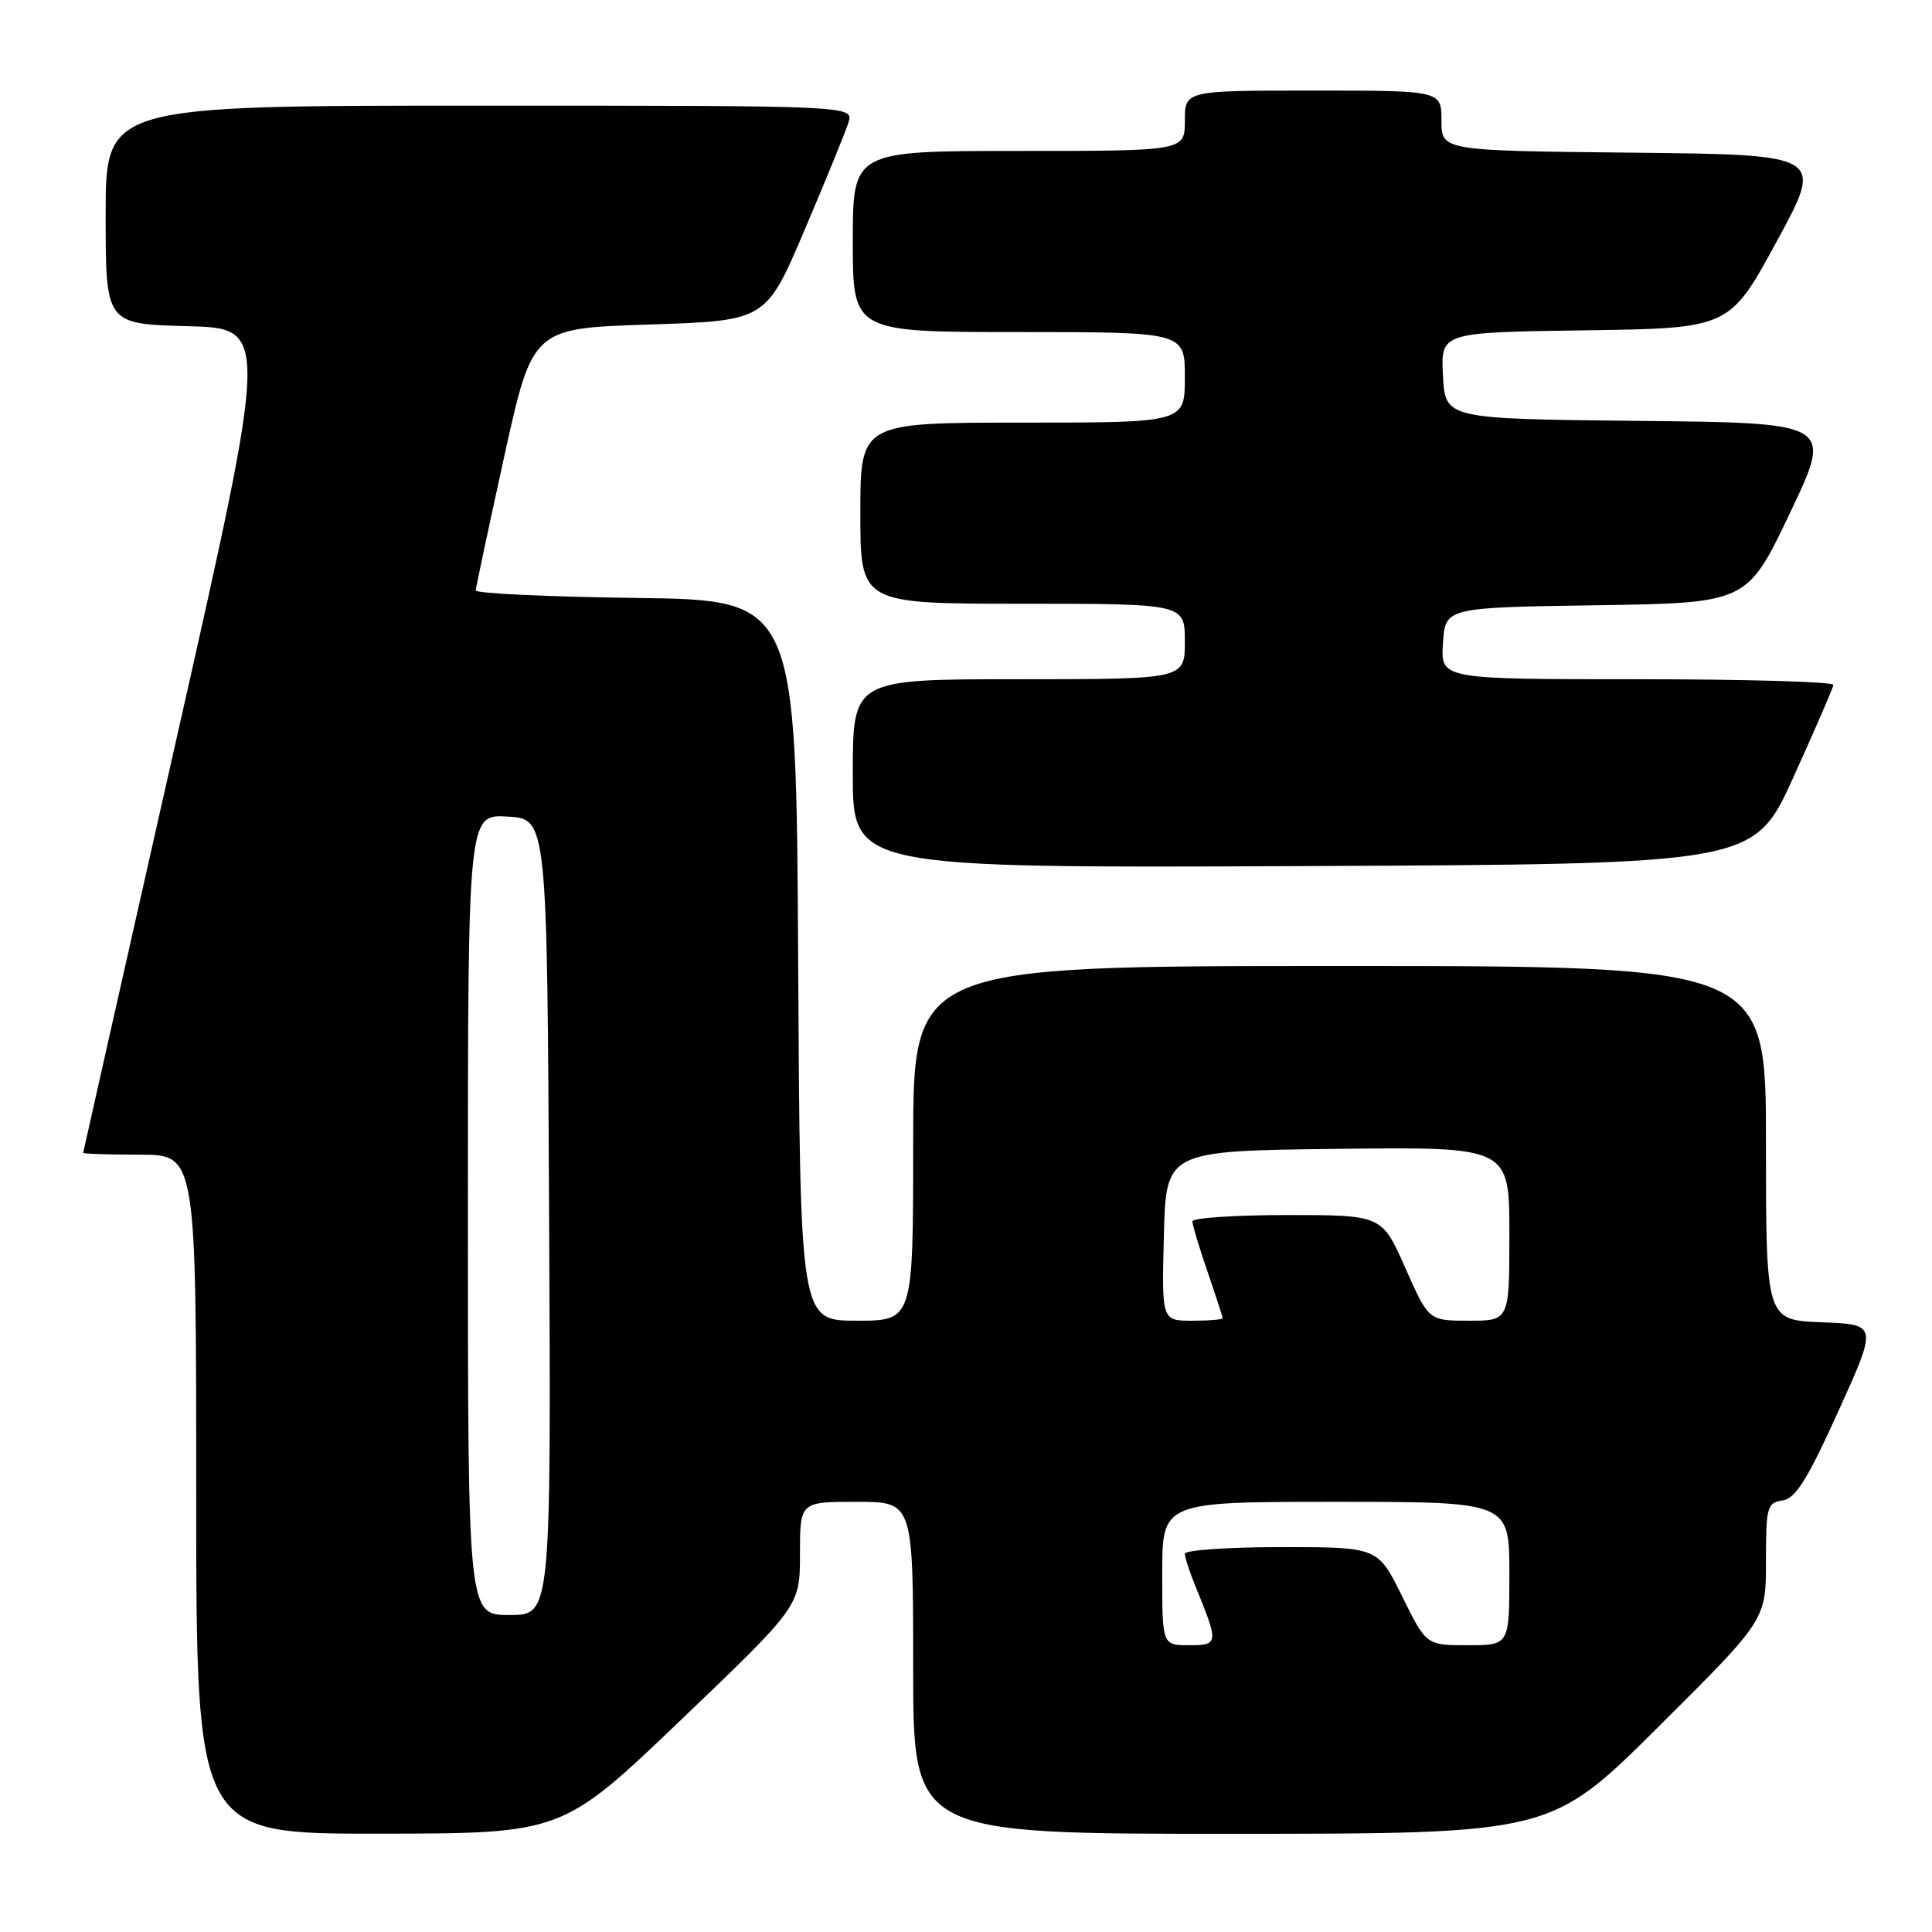 <?xml version="1.0" encoding="UTF-8" standalone="no"?>
<!DOCTYPE svg PUBLIC "-//W3C//DTD SVG 1.1//EN" "http://www.w3.org/Graphics/SVG/1.1/DTD/svg11.dtd" >
<svg xmlns="http://www.w3.org/2000/svg" xmlns:xlink="http://www.w3.org/1999/xlink" version="1.1" viewBox="0 0 256 256">
 <g >
 <path fill="currentColor"
d=" M 90.25 227.88 C 106.00 212.81 106.00 212.81 106.00 205.90 C 106.00 199.00 106.00 199.00 113.50 199.00 C 121.00 199.00 121.00 199.00 121.00 221.00 C 121.00 243.00 121.00 243.00 163.25 242.99 C 205.50 242.98 205.50 242.98 219.75 228.81 C 234.00 214.64 234.00 214.64 234.00 206.89 C 234.00 199.68 234.15 199.12 236.19 198.82 C 237.92 198.57 239.48 196.07 243.59 187.00 C 248.80 175.50 248.80 175.50 241.40 175.21 C 234.00 174.92 234.00 174.92 234.00 151.46 C 234.00 128.00 234.00 128.00 177.50 128.00 C 121.00 128.00 121.00 128.00 121.00 151.50 C 121.00 175.00 121.00 175.00 113.51 175.00 C 106.02 175.00 106.02 175.00 105.76 127.25 C 105.50 79.50 105.50 79.50 84.25 79.23 C 72.56 79.08 63.02 78.63 63.04 78.23 C 63.06 77.83 64.76 69.85 66.81 60.50 C 70.56 43.50 70.56 43.50 86.03 43.00 C 101.49 42.50 101.49 42.50 106.60 30.50 C 109.41 23.90 112.03 17.49 112.42 16.25 C 113.13 14.00 113.13 14.00 63.57 14.00 C 14.00 14.00 14.00 14.00 14.00 28.47 C 14.00 42.93 14.00 42.93 24.84 43.22 C 35.67 43.50 35.67 43.50 23.36 98.00 C 16.59 127.98 11.04 152.61 11.02 152.75 C 11.01 152.89 14.38 153.00 18.50 153.00 C 26.00 153.00 26.00 153.00 26.00 198.00 C 26.00 243.00 26.00 243.00 50.25 242.97 C 74.50 242.95 74.50 242.95 90.25 227.88 Z  M 237.63 103.00 C 240.50 96.67 242.89 91.16 242.93 90.75 C 242.97 90.34 231.28 90.00 216.95 90.00 C 190.89 90.00 190.89 90.00 191.20 85.25 C 191.50 80.50 191.50 80.50 211.50 80.20 C 231.50 79.90 231.50 79.90 237.18 67.97 C 242.87 56.03 242.87 56.03 217.18 55.77 C 191.50 55.50 191.50 55.50 191.20 49.77 C 190.90 44.04 190.90 44.04 210.03 43.77 C 229.16 43.50 229.16 43.50 235.42 32.00 C 241.68 20.50 241.68 20.50 216.34 20.23 C 191.00 19.97 191.00 19.97 191.00 15.98 C 191.00 12.00 191.00 12.00 174.00 12.00 C 157.00 12.00 157.00 12.00 157.00 16.00 C 157.00 20.00 157.00 20.00 135.00 20.00 C 113.00 20.00 113.00 20.00 113.00 32.00 C 113.00 44.00 113.00 44.00 135.00 44.00 C 157.00 44.00 157.00 44.00 157.00 50.00 C 157.00 56.00 157.00 56.00 135.50 56.00 C 114.00 56.00 114.00 56.00 114.00 68.00 C 114.00 80.00 114.00 80.00 135.50 80.00 C 157.00 80.00 157.00 80.00 157.00 85.00 C 157.00 90.00 157.00 90.00 135.00 90.00 C 113.00 90.00 113.00 90.00 113.00 102.51 C 113.00 115.02 113.00 115.02 172.70 114.76 C 232.40 114.50 232.40 114.50 237.63 103.00 Z  M 154.00 208.50 C 154.00 199.00 154.00 199.00 177.00 199.00 C 200.00 199.00 200.00 199.00 200.00 208.50 C 200.00 218.00 200.00 218.00 194.49 218.00 C 188.98 218.00 188.98 218.00 185.78 211.50 C 182.57 205.00 182.57 205.00 169.79 205.00 C 162.75 205.00 157.00 205.40 157.00 205.88 C 157.00 206.36 157.62 208.27 158.38 210.13 C 161.51 217.78 161.49 218.00 157.57 218.00 C 154.00 218.00 154.00 218.00 154.00 208.50 Z  M 62.00 160.95 C 62.00 107.90 62.00 107.90 67.25 108.20 C 72.50 108.50 72.50 108.50 72.76 161.25 C 73.02 214.00 73.02 214.00 67.51 214.00 C 62.00 214.00 62.00 214.00 62.00 160.95 Z  M 154.22 163.75 C 154.50 152.50 154.50 152.50 177.25 152.23 C 200.00 151.96 200.00 151.96 200.00 163.48 C 200.00 175.00 200.00 175.00 194.65 175.00 C 189.30 175.00 189.30 175.00 186.21 168.00 C 183.11 161.00 183.11 161.00 170.56 161.00 C 163.65 161.00 158.00 161.38 158.00 161.84 C 158.00 162.31 158.90 165.30 160.00 168.50 C 161.10 171.70 162.00 174.47 162.00 174.66 C 162.00 174.85 160.19 175.00 157.97 175.00 C 153.93 175.00 153.93 175.00 154.22 163.75 Z "/>
</g>
</svg>
